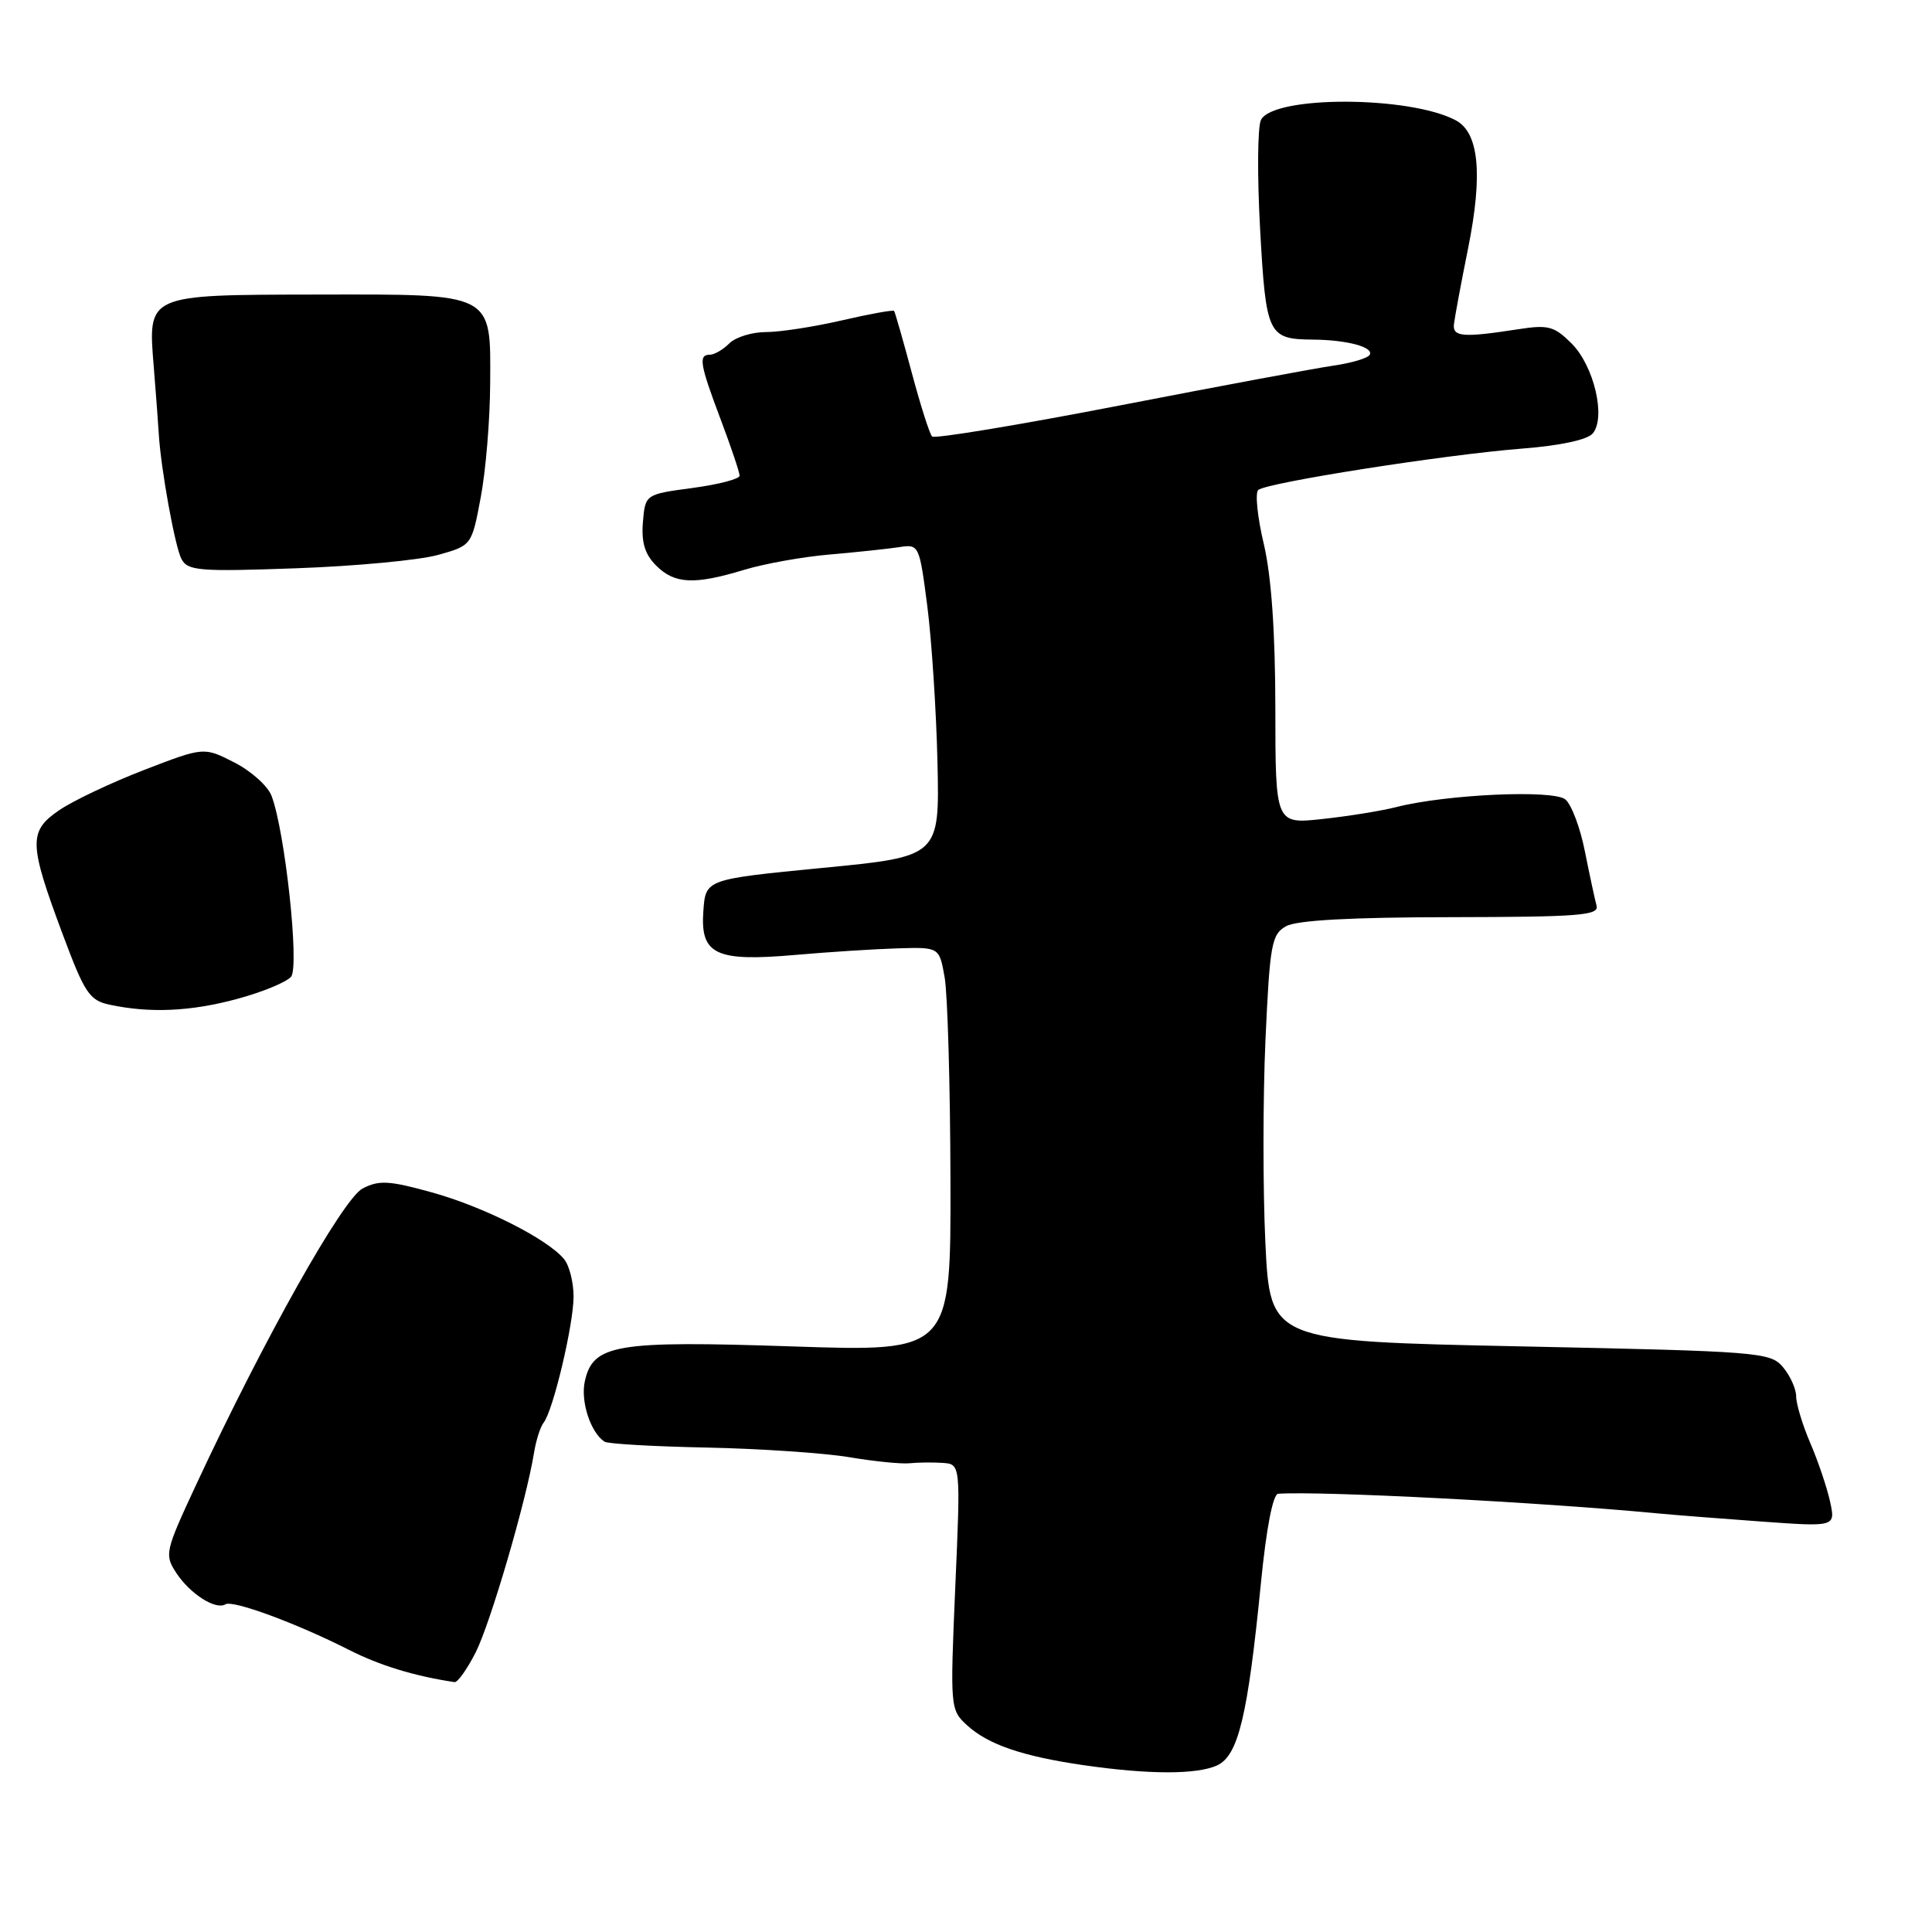 <?xml version="1.0" encoding="UTF-8" standalone="no"?>
<!DOCTYPE svg PUBLIC "-//W3C//DTD SVG 1.1//EN" "http://www.w3.org/Graphics/SVG/1.1/DTD/svg11.dtd" >
<svg xmlns="http://www.w3.org/2000/svg" xmlns:xlink="http://www.w3.org/1999/xlink" version="1.1" viewBox="0 0 256 256">
 <g >
 <path fill="currentColor"
d=" M 161.26 233.93 C 164.08 232.64 165.33 227.44 167.08 209.75 C 167.80 202.46 168.67 197.97 169.37 197.93 C 175.15 197.55 204.09 199.05 219.50 200.52 C 221.70 200.73 227.94 201.22 233.36 201.61 C 243.23 202.32 243.23 202.32 242.49 198.95 C 242.08 197.10 240.91 193.61 239.87 191.21 C 238.84 188.80 238.00 186.02 238.00 185.03 C 238.00 184.03 237.21 182.29 236.25 181.15 C 234.57 179.17 233.20 179.06 201.40 178.40 C 168.30 177.71 168.30 177.71 167.67 164.71 C 167.33 157.55 167.34 145.45 167.68 137.80 C 168.26 125.09 168.49 123.80 170.41 122.73 C 171.81 121.94 179.02 121.54 192.24 121.53 C 209.29 121.50 211.92 121.30 211.55 120.00 C 211.33 119.17 210.63 115.95 210.01 112.83 C 209.40 109.71 208.23 106.60 207.42 105.93 C 205.82 104.61 191.67 105.25 185.02 106.94 C 183.08 107.44 178.69 108.15 175.25 108.52 C 169.00 109.20 169.00 109.20 168.99 93.85 C 168.98 83.69 168.46 76.33 167.46 72.08 C 166.62 68.55 166.29 65.33 166.72 64.93 C 167.77 63.96 191.45 60.24 201.71 59.44 C 206.73 59.05 210.36 58.27 211.05 57.43 C 212.82 55.31 211.21 48.48 208.25 45.52 C 205.93 43.21 205.17 43.00 201.08 43.64 C 193.90 44.75 192.49 44.64 192.65 43.00 C 192.74 42.17 193.58 37.61 194.54 32.86 C 196.50 23.07 195.97 17.59 192.91 15.95 C 186.82 12.69 168.77 12.64 167.09 15.88 C 166.63 16.77 166.58 23.28 166.97 30.34 C 167.75 44.41 168.01 44.95 174.00 45.00 C 178.52 45.04 182.11 46.01 181.48 47.03 C 181.21 47.47 179.08 48.10 176.74 48.44 C 174.41 48.77 161.61 51.16 148.30 53.74 C 134.99 56.32 123.83 58.16 123.51 57.84 C 123.18 57.51 121.97 53.71 120.81 49.37 C 119.65 45.04 118.60 41.37 118.47 41.20 C 118.34 41.04 115.23 41.60 111.56 42.45 C 107.88 43.30 103.36 44.00 101.51 44.00 C 99.66 44.00 97.47 44.67 96.64 45.50 C 95.82 46.32 94.66 47.00 94.07 47.00 C 92.52 47.00 92.71 48.20 95.50 55.60 C 96.88 59.25 98.00 62.60 98.00 63.03 C 98.00 63.47 95.19 64.20 91.75 64.66 C 85.50 65.50 85.50 65.50 85.19 69.19 C 84.97 71.87 85.45 73.45 86.94 74.94 C 89.39 77.39 91.99 77.51 98.59 75.51 C 101.29 74.69 106.42 73.77 110.00 73.47 C 113.58 73.16 117.69 72.72 119.15 72.50 C 121.77 72.09 121.82 72.19 122.87 80.29 C 123.45 84.81 124.06 94.12 124.22 101.00 C 124.50 113.50 124.50 113.50 109.00 115.00 C 93.50 116.51 93.50 116.51 93.20 120.69 C 92.77 126.49 94.81 127.46 105.41 126.53 C 109.86 126.14 115.96 125.75 118.98 125.66 C 124.46 125.50 124.46 125.50 125.17 129.50 C 125.56 131.70 125.91 143.76 125.94 156.31 C 126.00 179.11 126.00 179.11 105.07 178.41 C 81.55 177.62 78.57 178.12 77.49 183.04 C 76.91 185.69 78.25 189.81 80.10 191.03 C 80.54 191.32 86.66 191.67 93.70 191.81 C 100.74 191.96 109.20 192.53 112.50 193.08 C 115.80 193.64 119.40 194.00 120.50 193.89 C 121.60 193.78 123.58 193.75 124.89 193.84 C 127.29 194.00 127.29 194.00 126.58 210.27 C 125.89 226.41 125.90 226.56 128.19 228.65 C 130.95 231.16 135.49 232.72 143.55 233.89 C 152.15 235.14 158.56 235.16 161.26 233.93 Z  M 63.02 218.97 C 64.97 215.13 69.72 198.92 70.76 192.50 C 71.03 190.85 71.60 189.05 72.04 188.50 C 73.30 186.89 76.00 175.51 76.00 171.80 C 76.00 169.92 75.44 167.69 74.75 166.85 C 72.57 164.18 64.10 159.90 57.23 158.00 C 51.58 156.43 50.22 156.35 48.05 157.48 C 45.44 158.83 34.95 177.48 26.00 196.71 C 21.87 205.58 21.77 206.00 23.36 208.42 C 25.17 211.19 28.58 213.37 29.87 212.58 C 30.85 211.98 39.21 215.06 46.21 218.60 C 50.32 220.69 54.91 222.09 60.23 222.89 C 60.63 222.95 61.89 221.19 63.02 218.97 Z  M 31.43 132.36 C 34.77 131.46 37.98 130.13 38.57 129.42 C 39.70 128.04 37.77 110.14 35.98 105.45 C 35.49 104.15 33.27 102.16 31.05 101.03 C 27.02 98.97 27.02 98.97 19.10 102.02 C 14.75 103.70 9.68 106.10 7.84 107.36 C 3.76 110.15 3.80 111.73 8.33 123.86 C 11.22 131.60 11.86 132.56 14.53 133.13 C 19.88 134.27 25.27 134.03 31.43 132.36 Z  M 58.00 73.54 C 62.50 72.29 62.50 72.29 63.70 65.90 C 64.37 62.38 64.93 55.59 64.95 50.81 C 65.02 38.71 65.57 38.99 42.03 39.03 C 19.32 39.07 19.59 38.95 20.38 48.68 C 20.68 52.43 20.98 56.40 21.04 57.50 C 21.31 62.10 23.19 72.48 24.05 74.08 C 24.88 75.64 26.43 75.76 39.24 75.30 C 47.08 75.02 55.52 74.23 58.00 73.54 Z "/>
</g>
</svg>